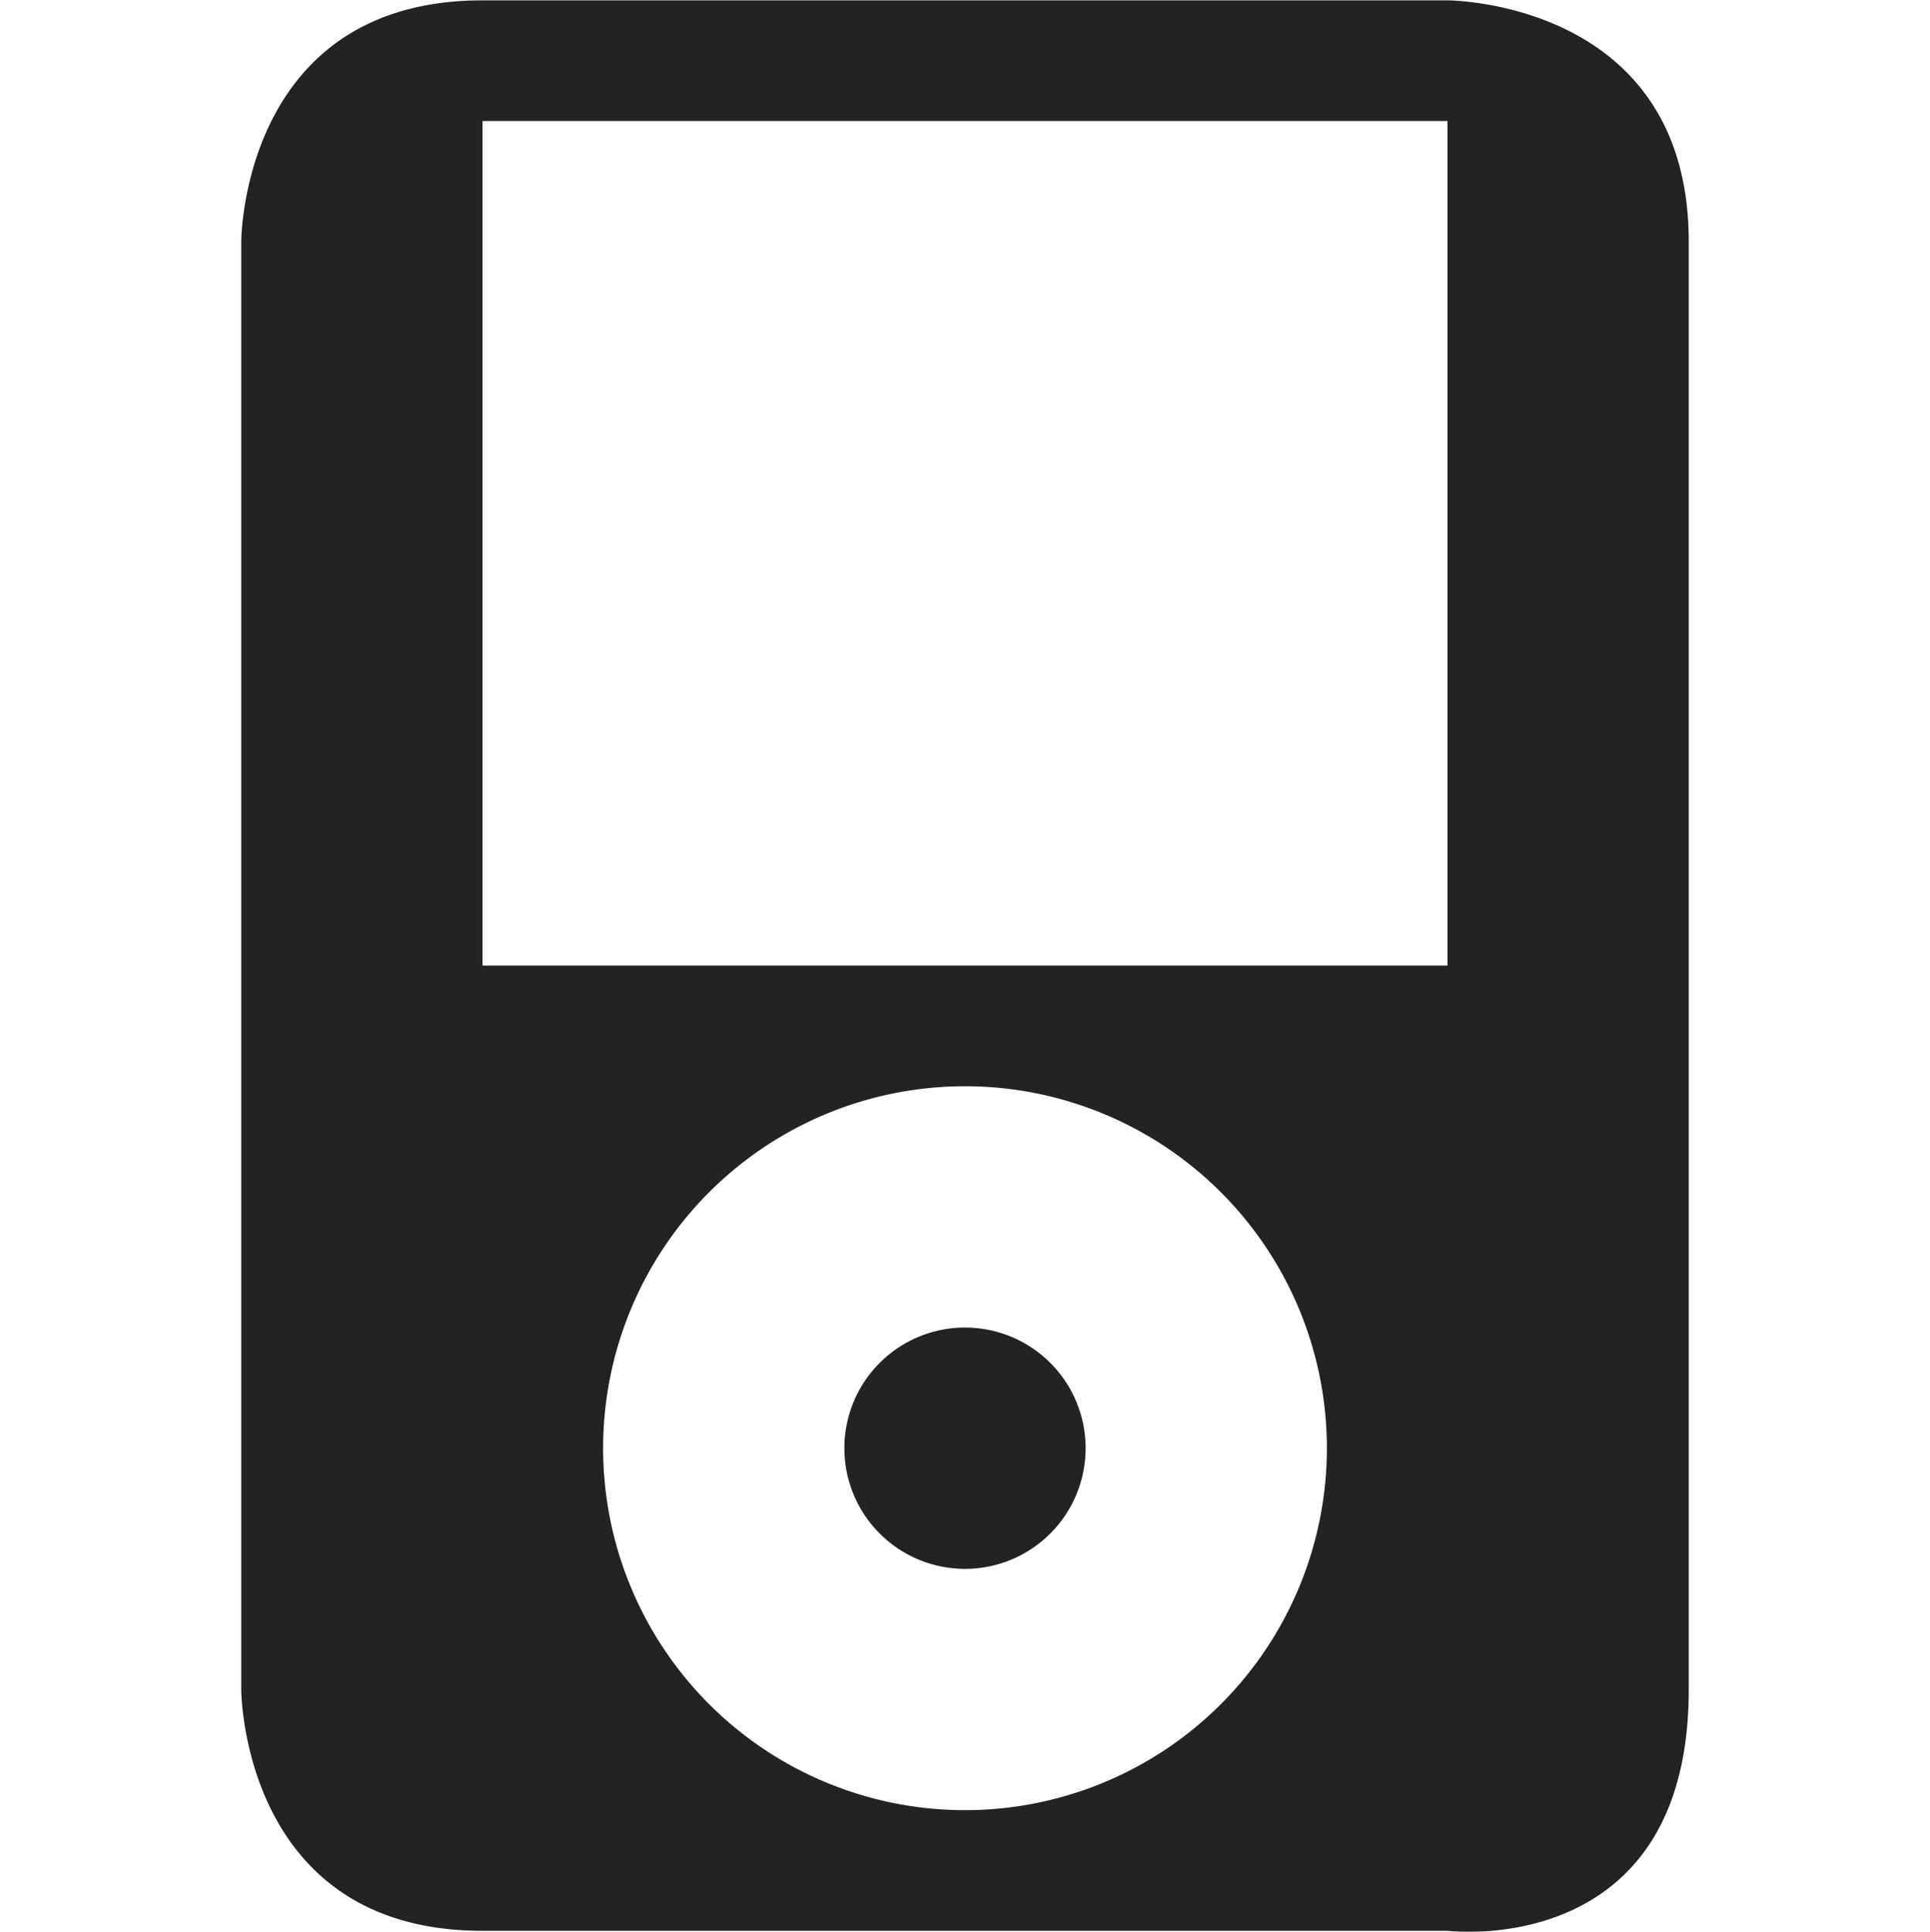 <svg height='16.012' style='enable-background:new' width='16' xmlns='http://www.w3.org/2000/svg'>
    <defs>
        <filter height='1' id='a' style='color-interpolation-filters:sRGB' width='1' x='0' y='0'>
            <feBlend in2='BackgroundImage' mode='darken'/>
        </filter>
    </defs>
    <g style='display:inline;filter:url(#a)' transform='translate(-321 207)'>
        <g style='display:inline;filter:url(#a);enable-background:new' transform='translate(60 -97)'>
            <path d='M261-110h16v16h-16z' style='color:#bebebe;display:inline;overflow:visible;visibility:visible;opacity:1;fill:gray;fill-opacity:.01;stroke:none;stroke-width:2;marker:none;enable-background:accumulate'/>
            <path d='M88 532c-2 0-2 2-2 2v12s0 2 2 2h8s2 .25 2-2v-12c0-2-2-2-2-2zm0 1h8v7h-8zm4 8a3 3 0 0 1 3 3 3 3 0 0 1-3 3 3 3 0 0 1-3-3 3 3 0 0 1 3-3zm0 2a1 1 0 0 0-1 1 1 1 0 0 0 1 1 1 1 0 0 0 1-1 1 1 0 0 0-1-1z' style='opacity:1;fill:#232323;fill-opacity:1;stroke:none' transform='translate(177 -641.997)'/>
        </g>
    </g>
</svg>
